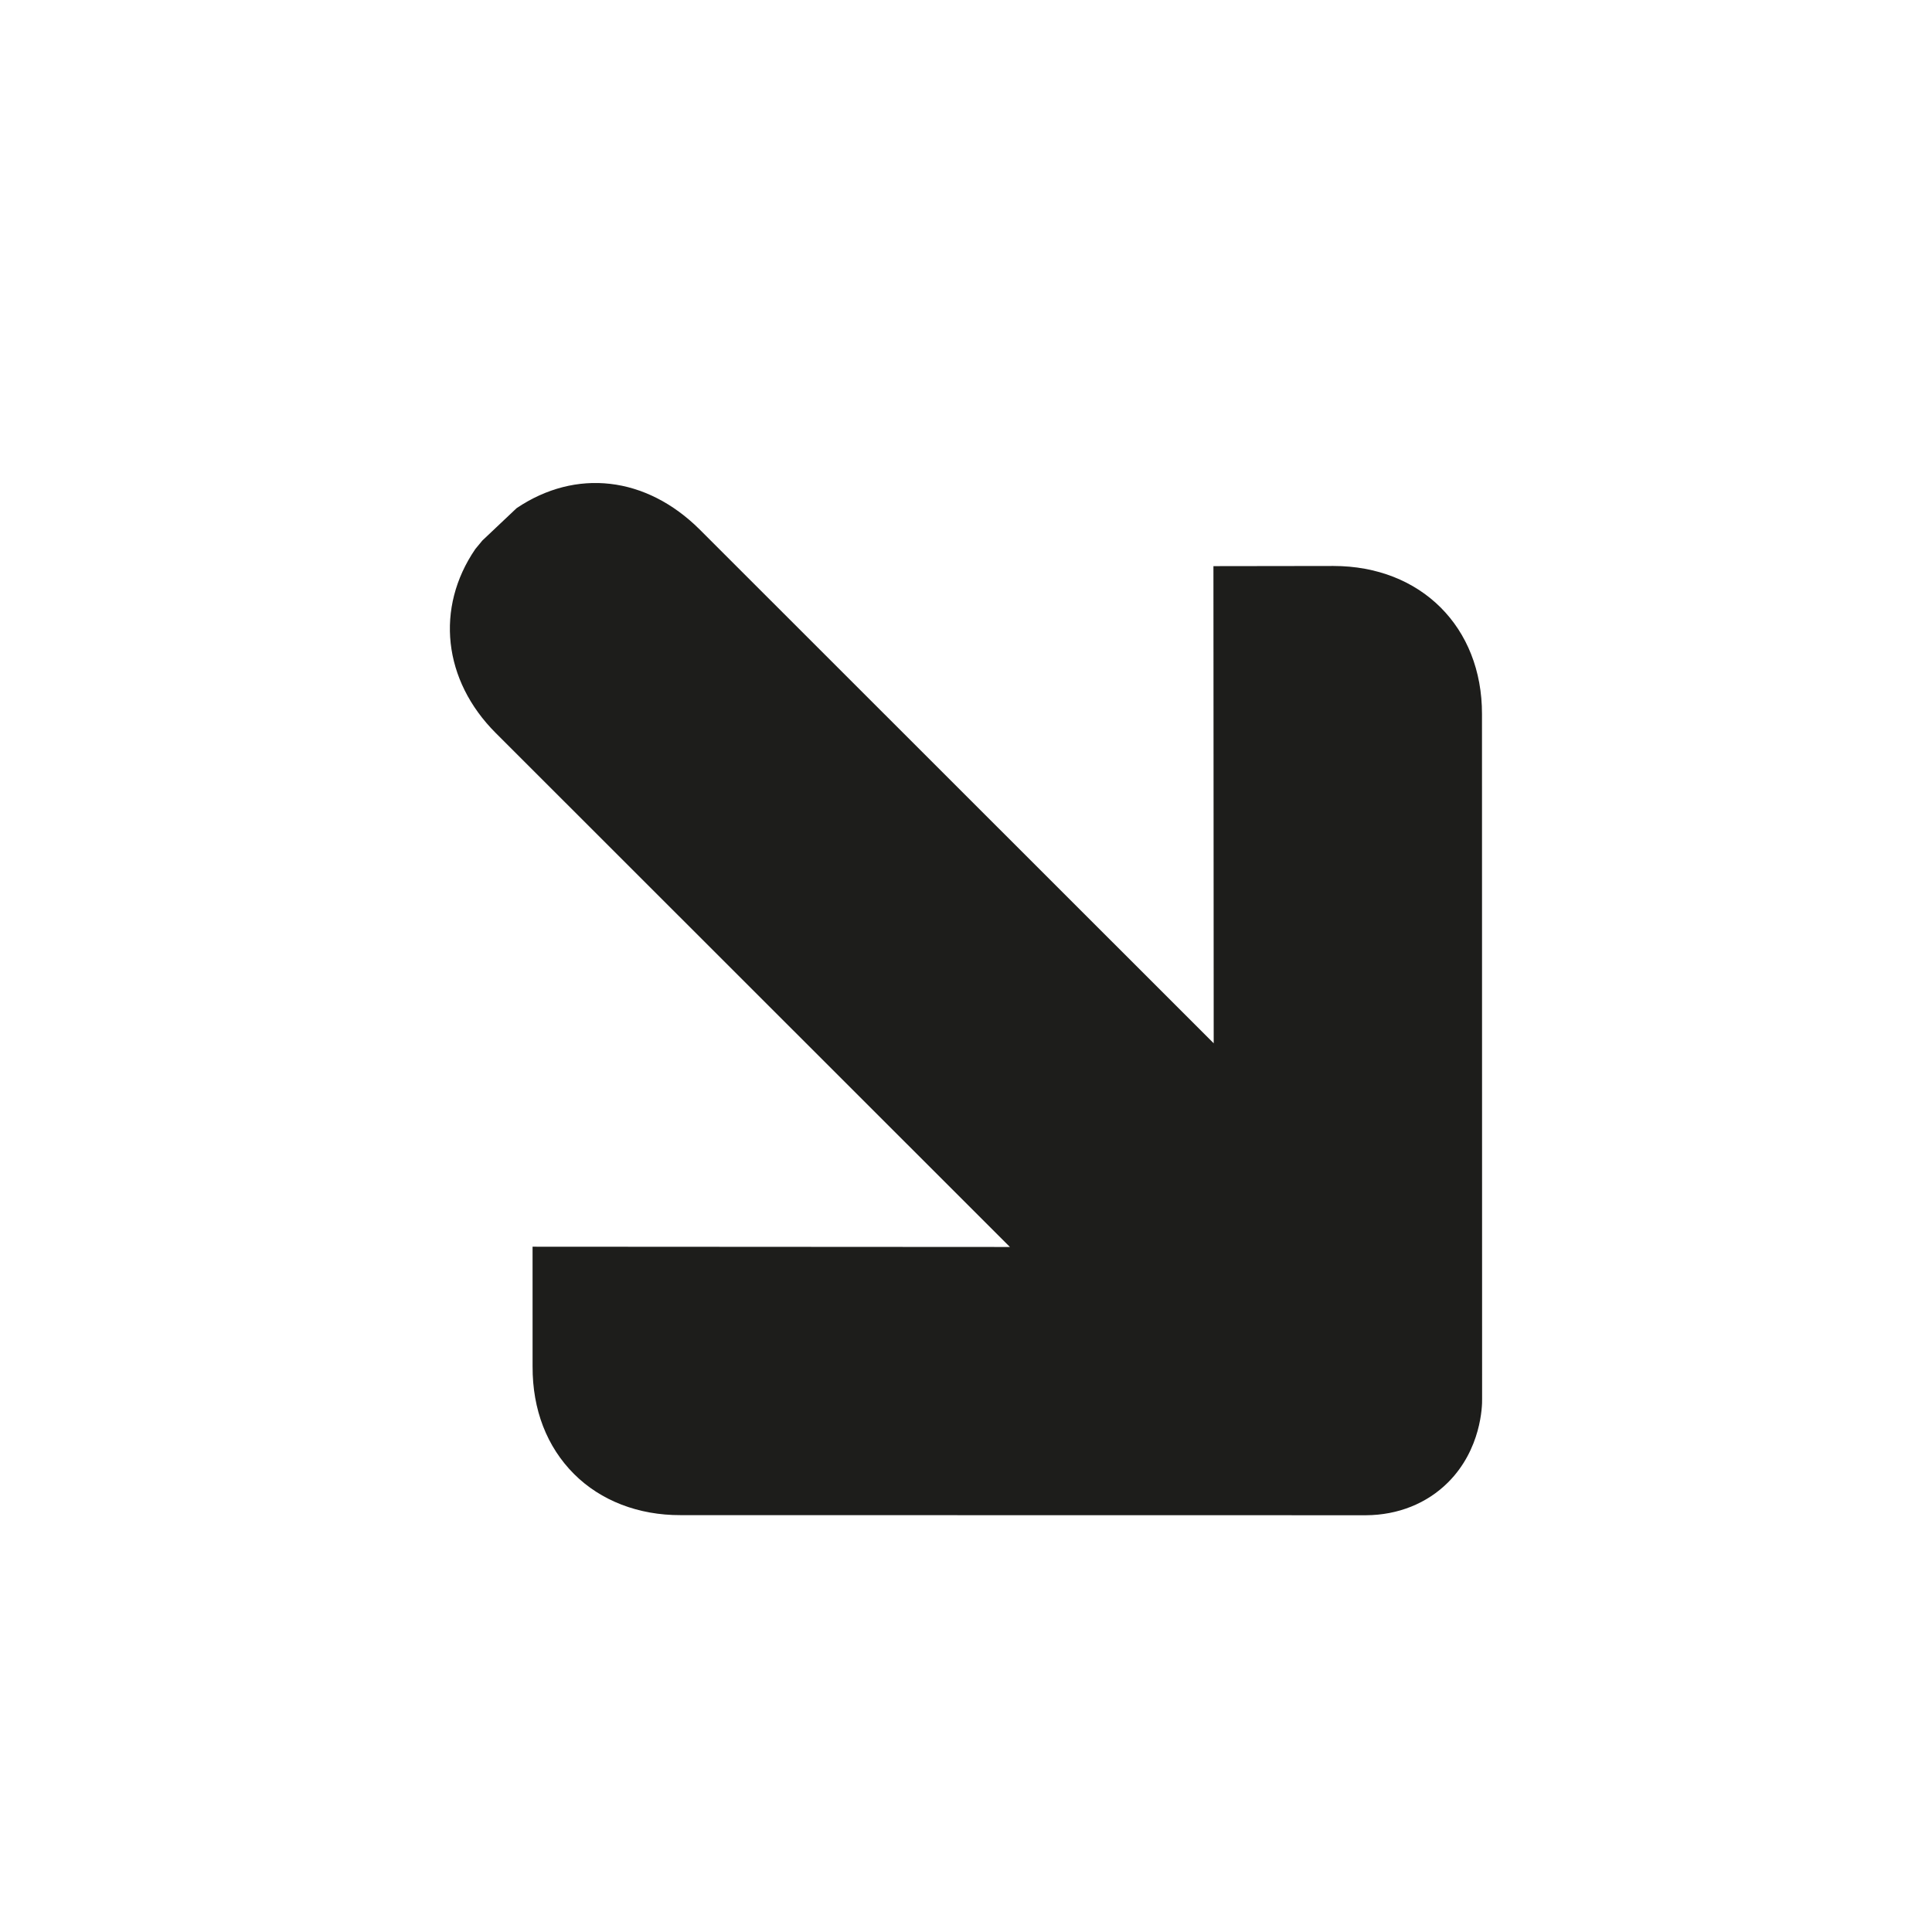 <?xml version="1.0" encoding="utf-8"?>
<!-- Generator: Adobe Illustrator 20.1.0, SVG Export Plug-In . SVG Version: 6.00 Build 0)  -->
<svg version="1.1" id="XMLID_1_" xmlns="http://www.w3.org/2000/svg" xmlns:xlink="http://www.w3.org/1999/xlink" x="0px" y="0px"
	 viewBox="0 0 700 700" enable-background="new 0 0 700 700" xml:space="preserve">
<g id="arrow-down-right">
	<path id="fleche_1_" fill="#1D1D1B" d="M494.958,549c11.522-0.065,22.03-4.237,29.711-11.915
		c11.992-11.986,12.393-27.609,12.326-30.237l-0.042-248.102c0.063-31.587-22.175-53.679-53.844-53.684l-43.459,0.06
		l0.097,172.878L253.47,191.808c-19.408-19.264-44.809-22.164-66.3-7.688l-12.397,11.717l-2.559,3.097
		c-14.549,21.279-11.716,47.545,7.422,66.674l186.278,186.193l-172.957-0.097l0.008,43.371
		c-0.065,15.692,5.192,29.163,15.031,38.997c9.637,9.632,23.316,14.954,38.609,14.89L494.958,549z"/>
	<rect fill="none" width="700" height="700"/>
</g>
</svg>
